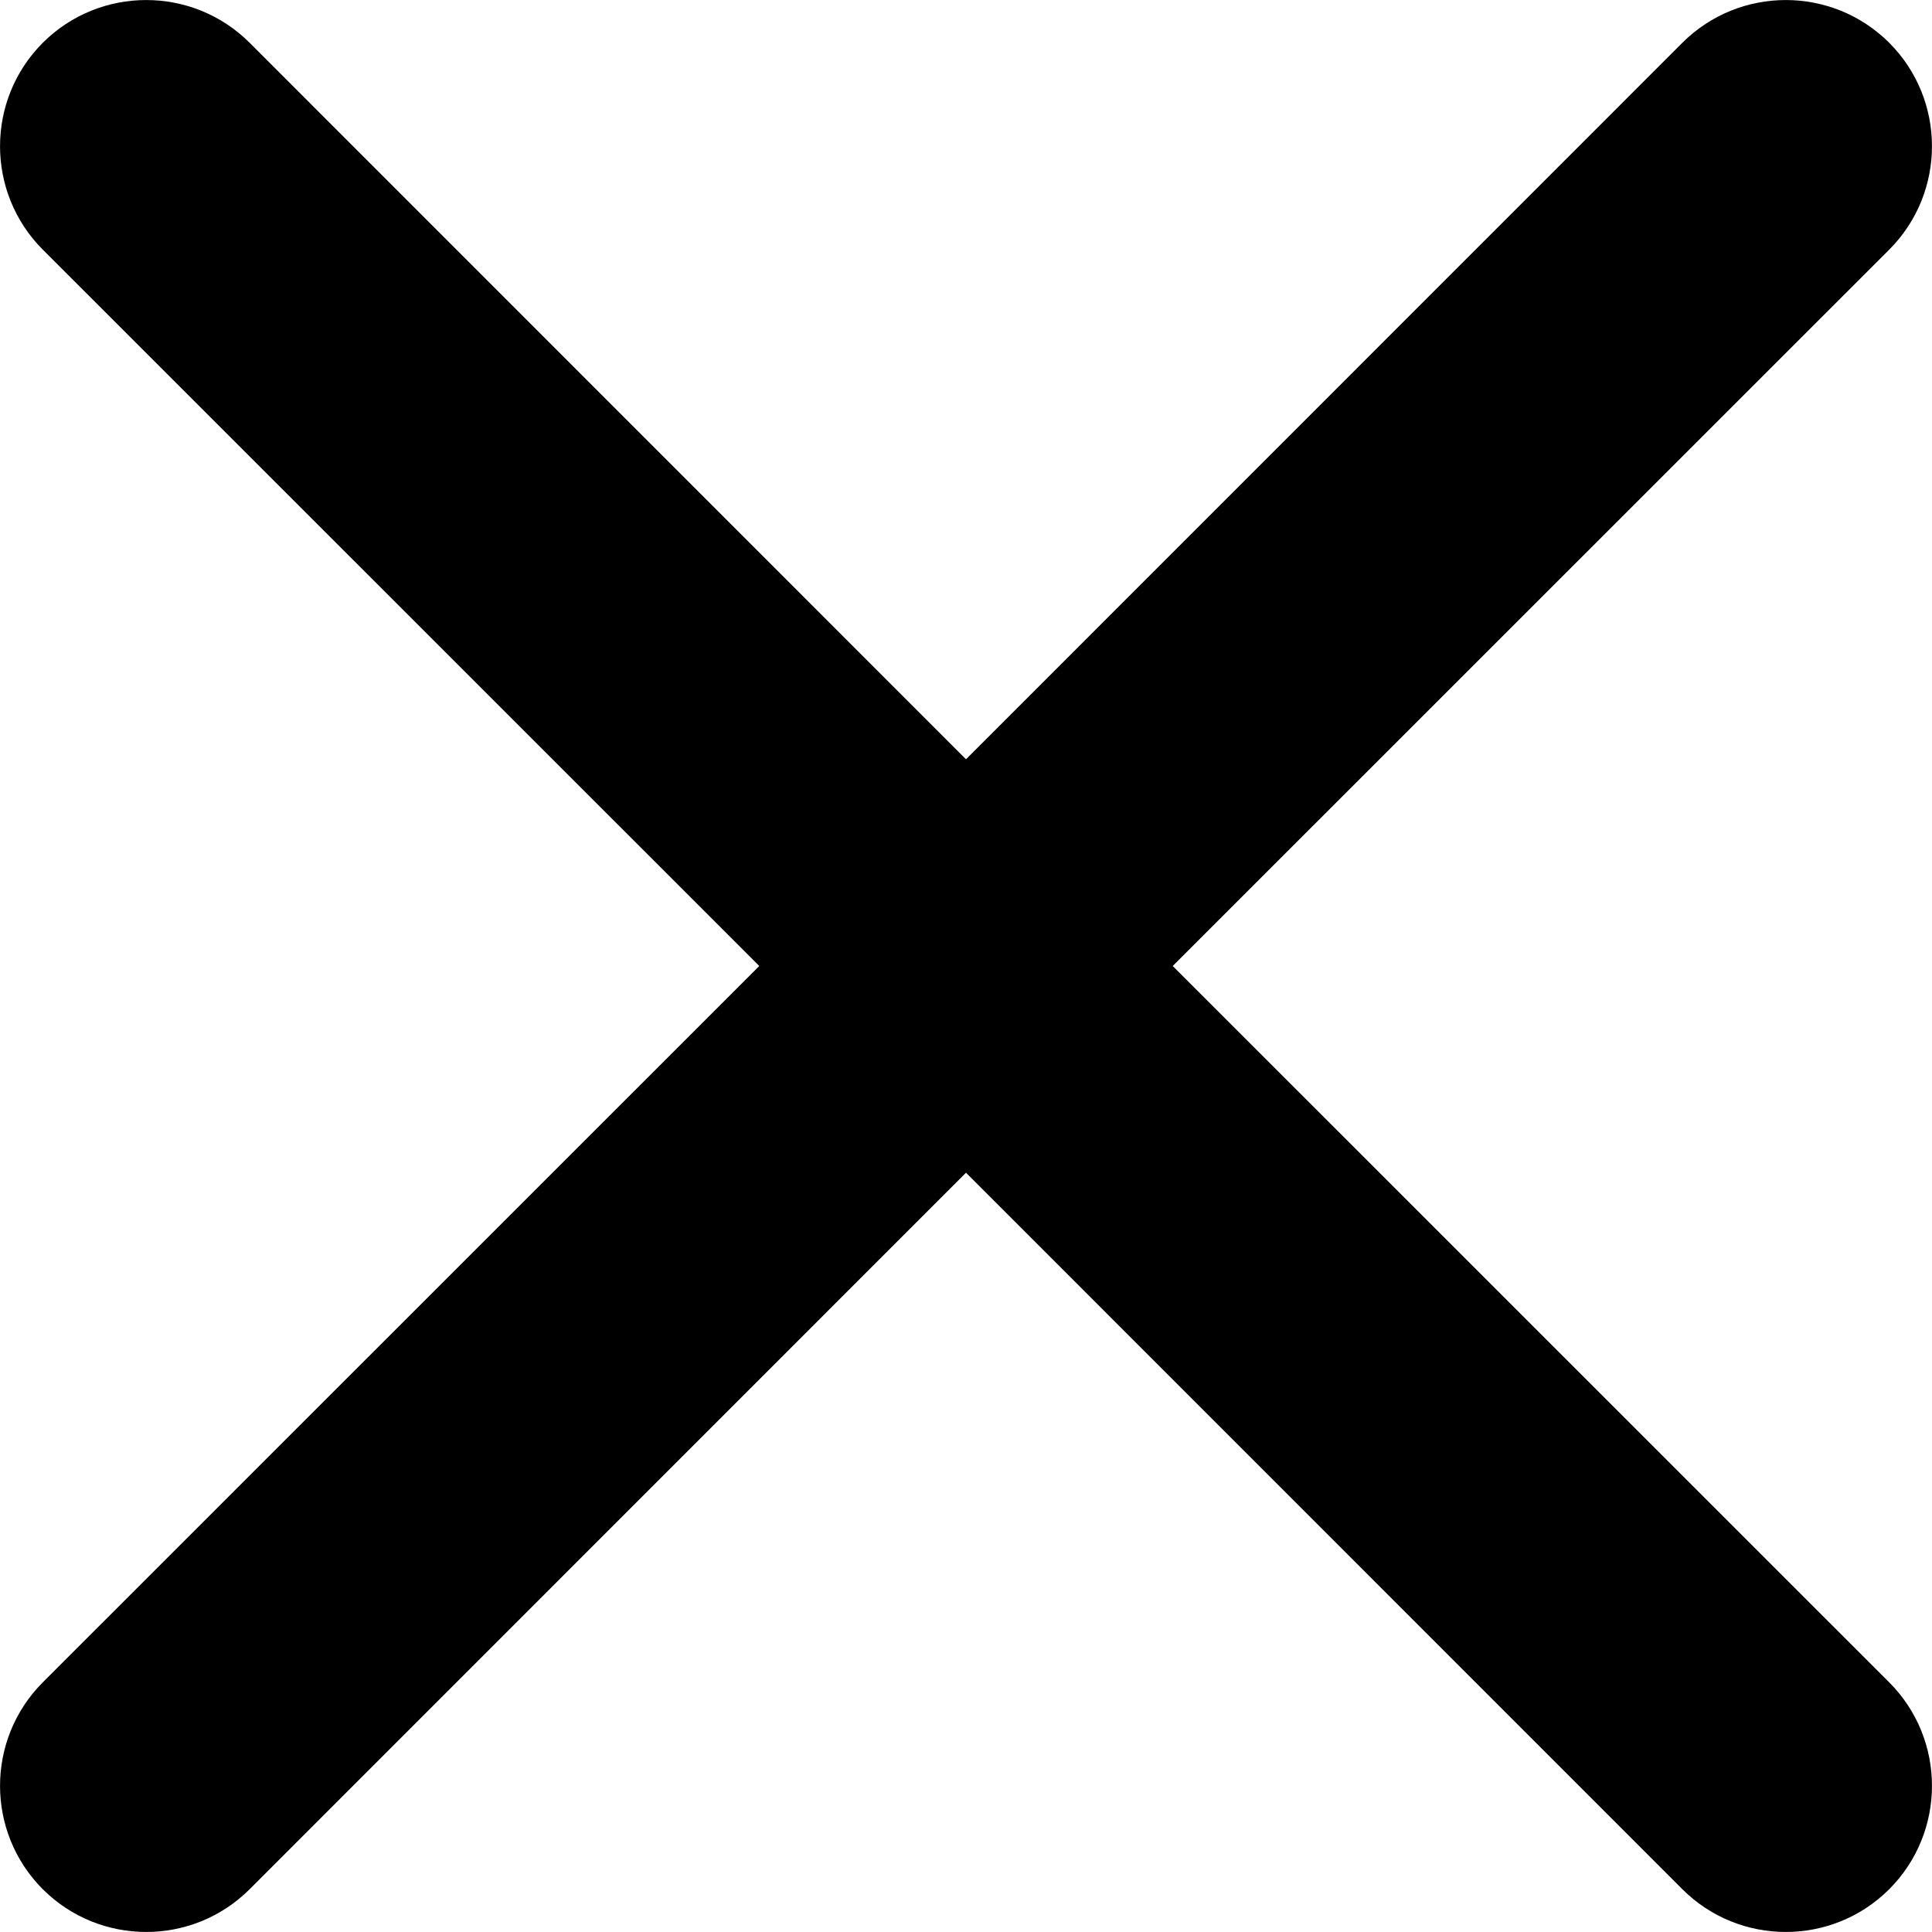 <svg width="14" height="14" viewBox="0 0 14 14" fill="none" xmlns="http://www.w3.org/2000/svg">
<path fill-rule="evenodd" clip-rule="evenodd" d="M12.191 0.31C12.605 -0.103 13.276 -0.103 13.69 0.31C14.103 0.724 14.103 1.395 13.69 1.809L8.498 7L13.69 12.191C14.103 12.605 14.103 13.276 13.69 13.69C13.276 14.103 12.605 14.103 12.191 13.69L7 8.498L1.809 13.69C1.395 14.103 0.724 14.103 0.31 13.69C-0.103 13.276 -0.103 12.605 0.31 12.191L5.502 7L0.31 1.809C-0.103 1.395 -0.103 0.724 0.31 0.31C0.724 -0.103 1.395 -0.103 1.809 0.31L7 5.502L12.191 0.31Z" fill="black"/>
</svg>
